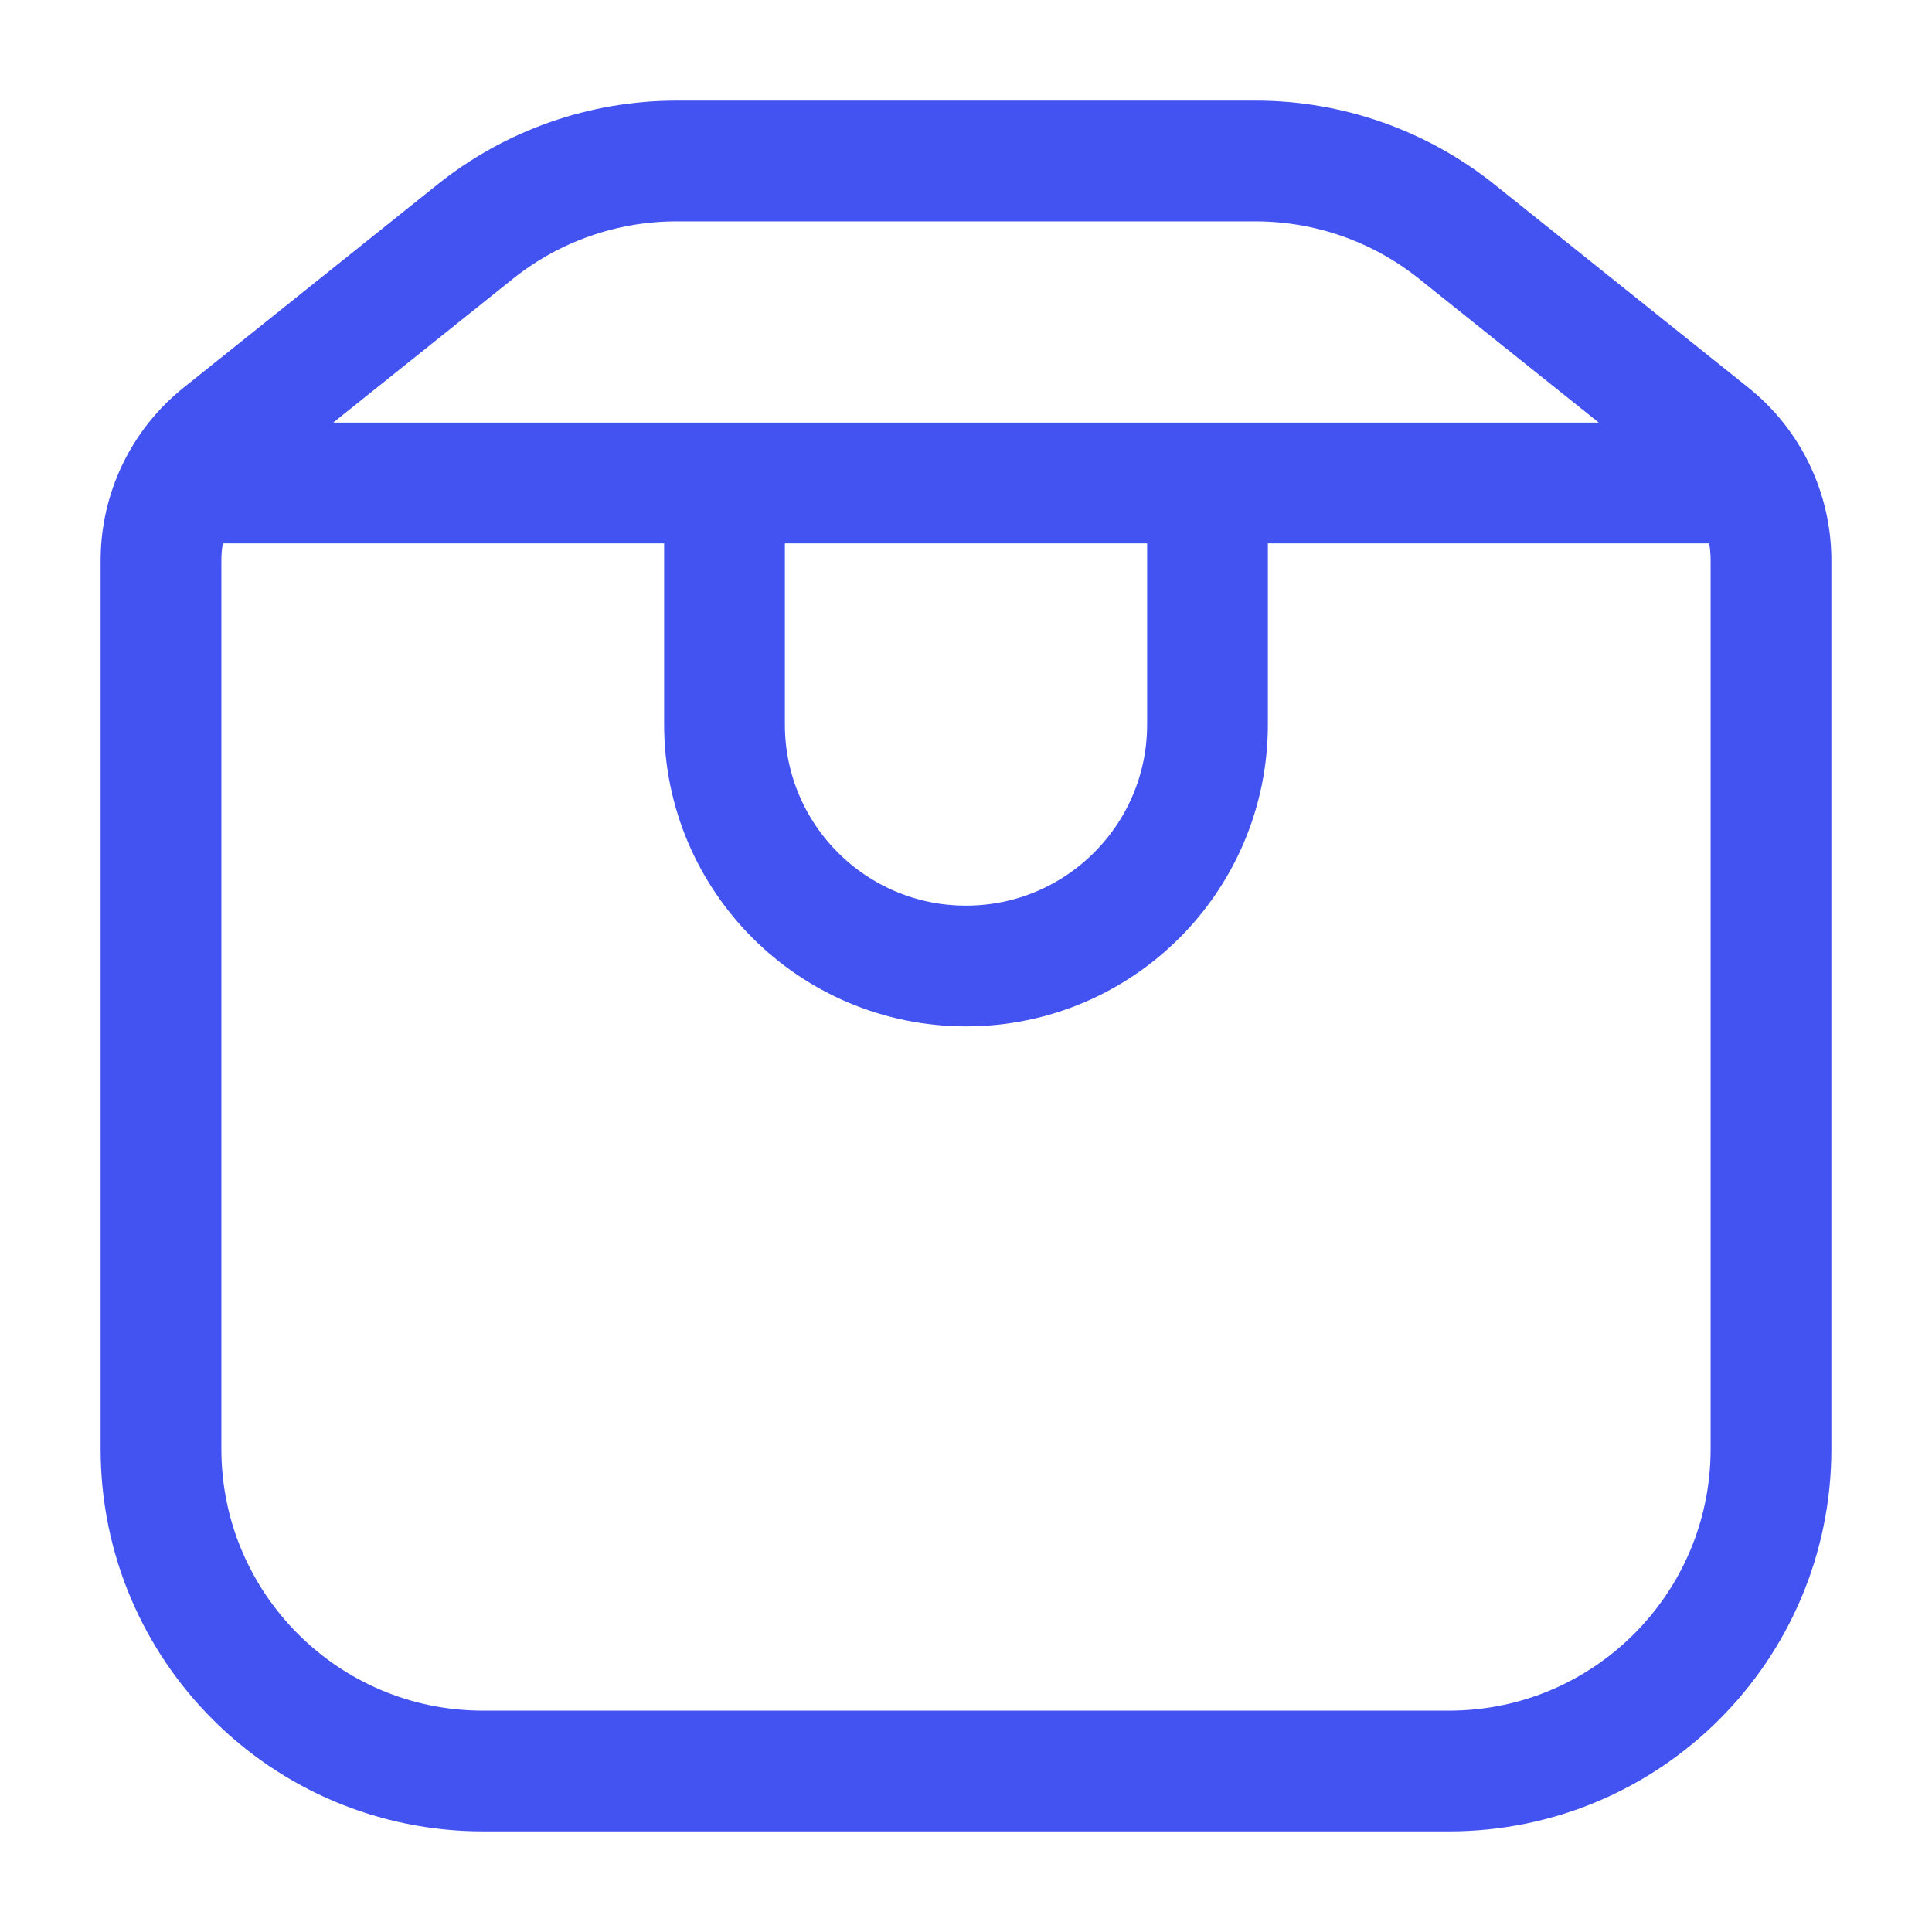 <svg width="24" height="24" viewBox="0 0 24 24" fill="none" xmlns="http://www.w3.org/2000/svg">
<path d="M2.5 6H21.5M22 6.961V18C22 20.209 20.209 22 18 22H6C3.791 22 2 20.209 2 18V6.961C2 6.354 2.276 5.779 2.751 5.4L5.904 2.877C6.614 2.309 7.495 2 8.403 2L15.597 2C16.505 2 17.386 2.309 18.096 2.877L21.249 5.4C21.724 5.779 22 6.354 22 6.961ZM9 6H15V9C15 10.657 13.657 12 12 12C10.343 12 9 10.657 9 9V6Z" stroke="#4253F2" stroke-width="1.5" stroke-linecap="round" stroke-linejoin="round"/>
</svg>
